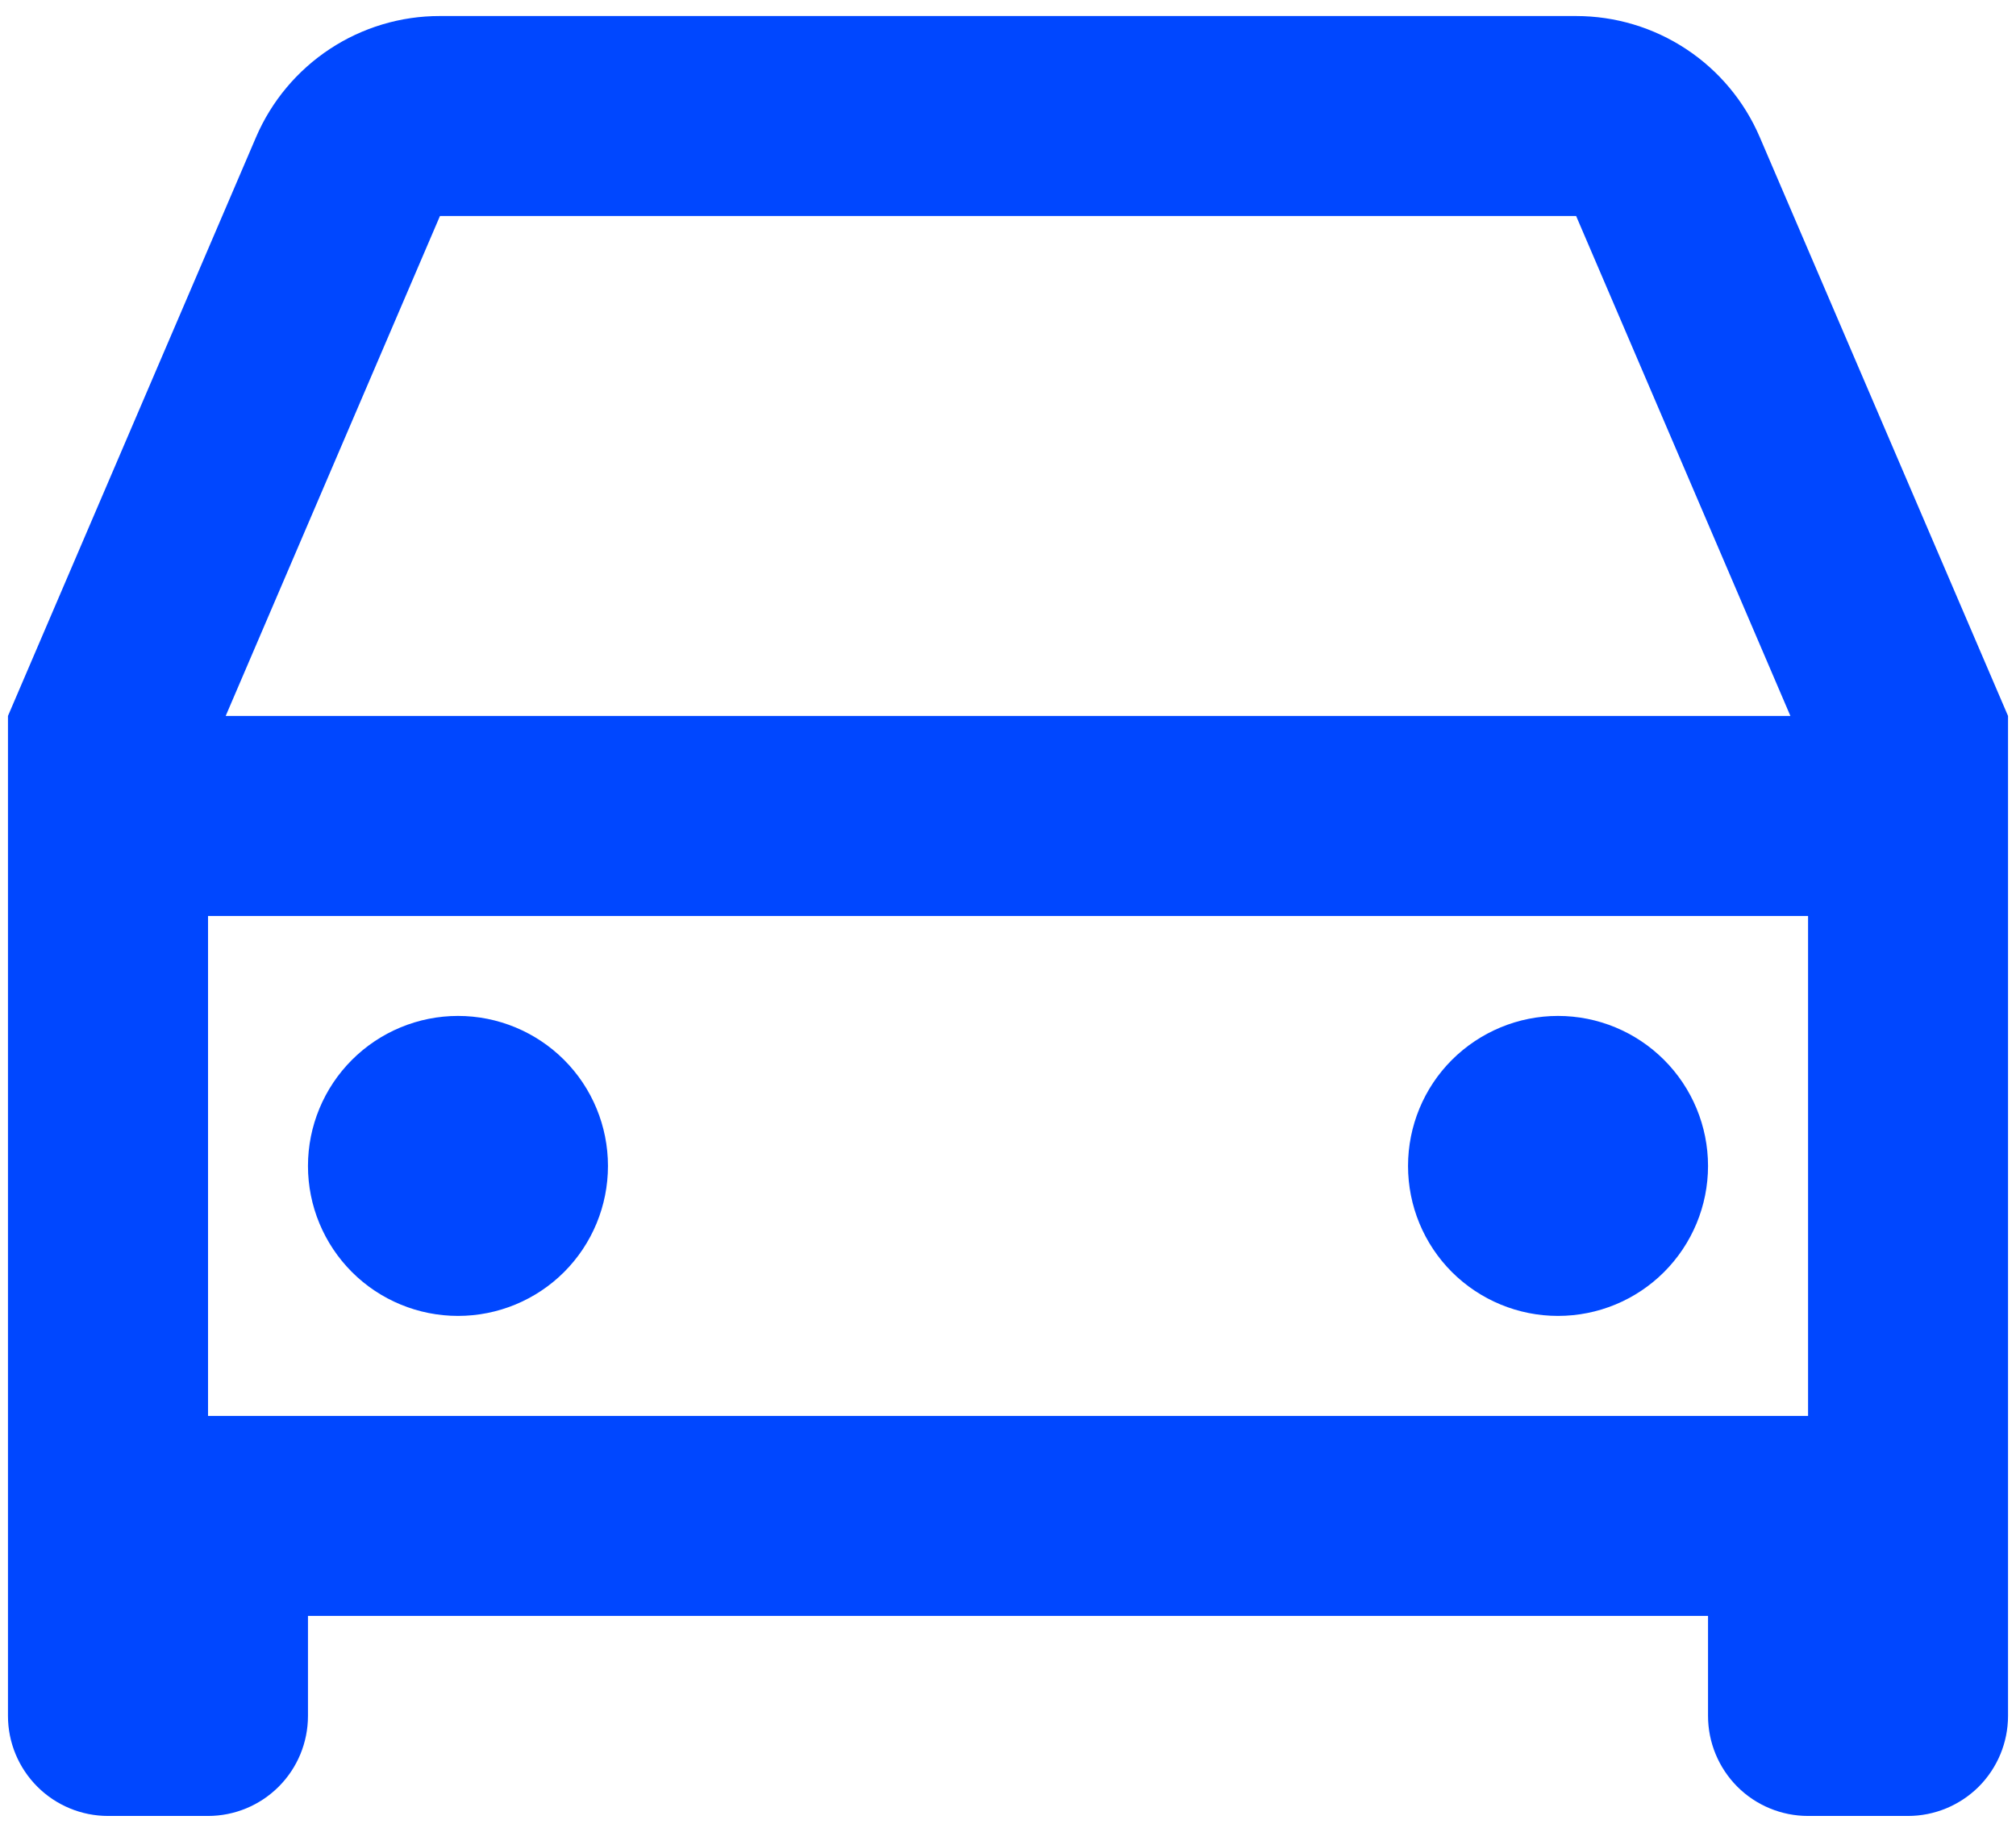 <svg width="21" height="19" viewBox="0 0 21 19" fill="none" xmlns="http://www.w3.org/2000/svg">
<path d="M17.792 16.833H3.208V17.875C3.208 18.151 3.099 18.416 2.903 18.612C2.708 18.807 2.443 18.917 2.167 18.917H1.125C0.849 18.917 0.584 18.807 0.389 18.612C0.193 18.416 0.083 18.151 0.083 17.875V7.458L2.667 1.429C2.828 1.054 3.095 0.735 3.436 0.51C3.776 0.286 4.175 0.166 4.583 0.167H16.417C16.825 0.167 17.223 0.286 17.564 0.511C17.904 0.735 18.171 1.055 18.331 1.429L20.917 7.458V17.875C20.917 18.151 20.807 18.416 20.612 18.612C20.416 18.807 20.151 18.917 19.875 18.917H18.834C18.557 18.917 18.292 18.807 18.097 18.612C17.902 18.416 17.792 18.151 17.792 17.875V16.833ZM18.834 9.542H2.167V14.75H18.834V9.542ZM2.35 7.458H18.65L16.418 2.25H4.583L2.351 7.458H2.35ZM4.771 13.708C4.357 13.708 3.959 13.544 3.666 13.251C3.373 12.958 3.208 12.56 3.208 12.146C3.208 11.732 3.373 11.334 3.666 11.041C3.959 10.748 4.357 10.583 4.771 10.583C5.185 10.583 5.583 10.748 5.876 11.041C6.169 11.334 6.333 11.732 6.333 12.146C6.333 12.56 6.169 12.958 5.876 13.251C5.583 13.544 5.185 13.708 4.771 13.708ZM16.229 13.708C15.815 13.708 15.418 13.544 15.124 13.251C14.831 12.958 14.667 12.56 14.667 12.146C14.667 11.732 14.831 11.334 15.124 11.041C15.418 10.748 15.815 10.583 16.229 10.583C16.644 10.583 17.041 10.748 17.334 11.041C17.627 11.334 17.792 11.732 17.792 12.146C17.792 12.56 17.627 12.958 17.334 13.251C17.041 13.544 16.644 13.708 16.229 13.708Z" fill="#0047FF"/>
</svg>
